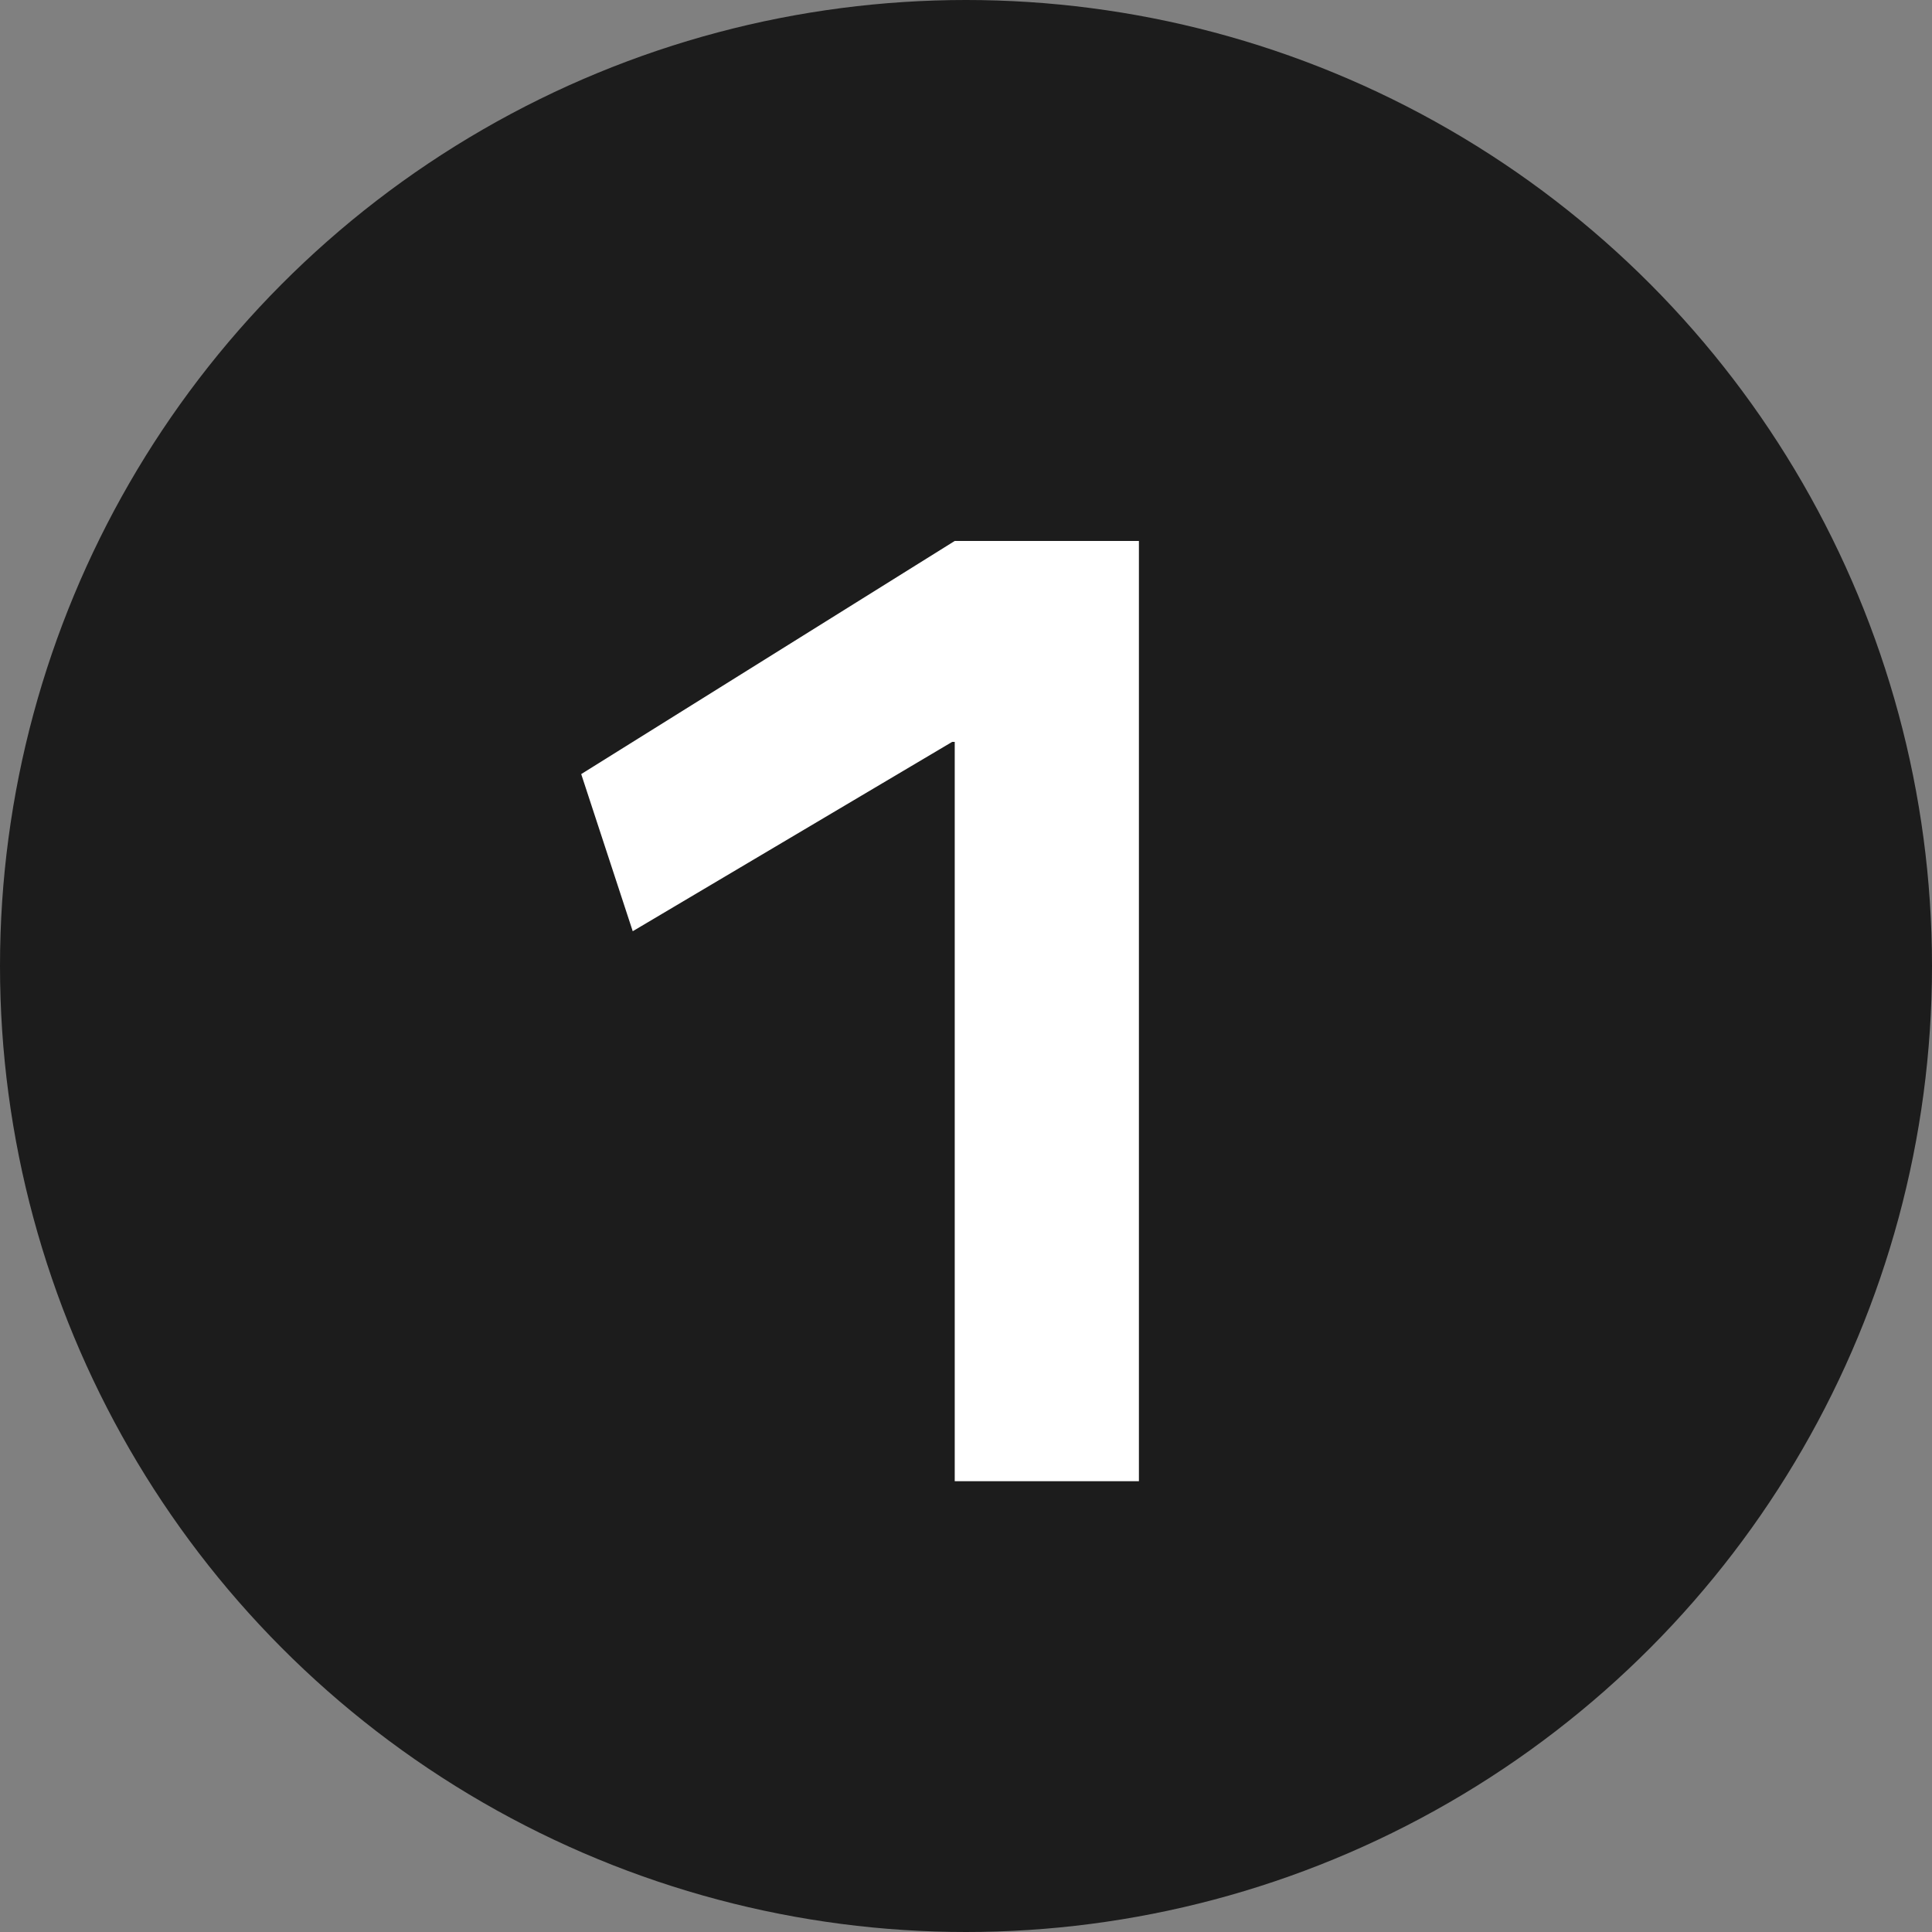 <svg width="30" height="30" viewBox="0 0 30 30" fill="none" xmlns="http://www.w3.org/2000/svg">
<rect x="0" y="0" width="30" height="30" fill="#808080" stroke="none"/>
<circle cx="15" cy="15" r="15" fill="#1C1C1C"/>
<path d="M14.825 23V11.52H14.785L9.825 14.46L9.025 12.02L14.825 8.4H17.685V23H14.825Z" fill="white"/>
</svg>
